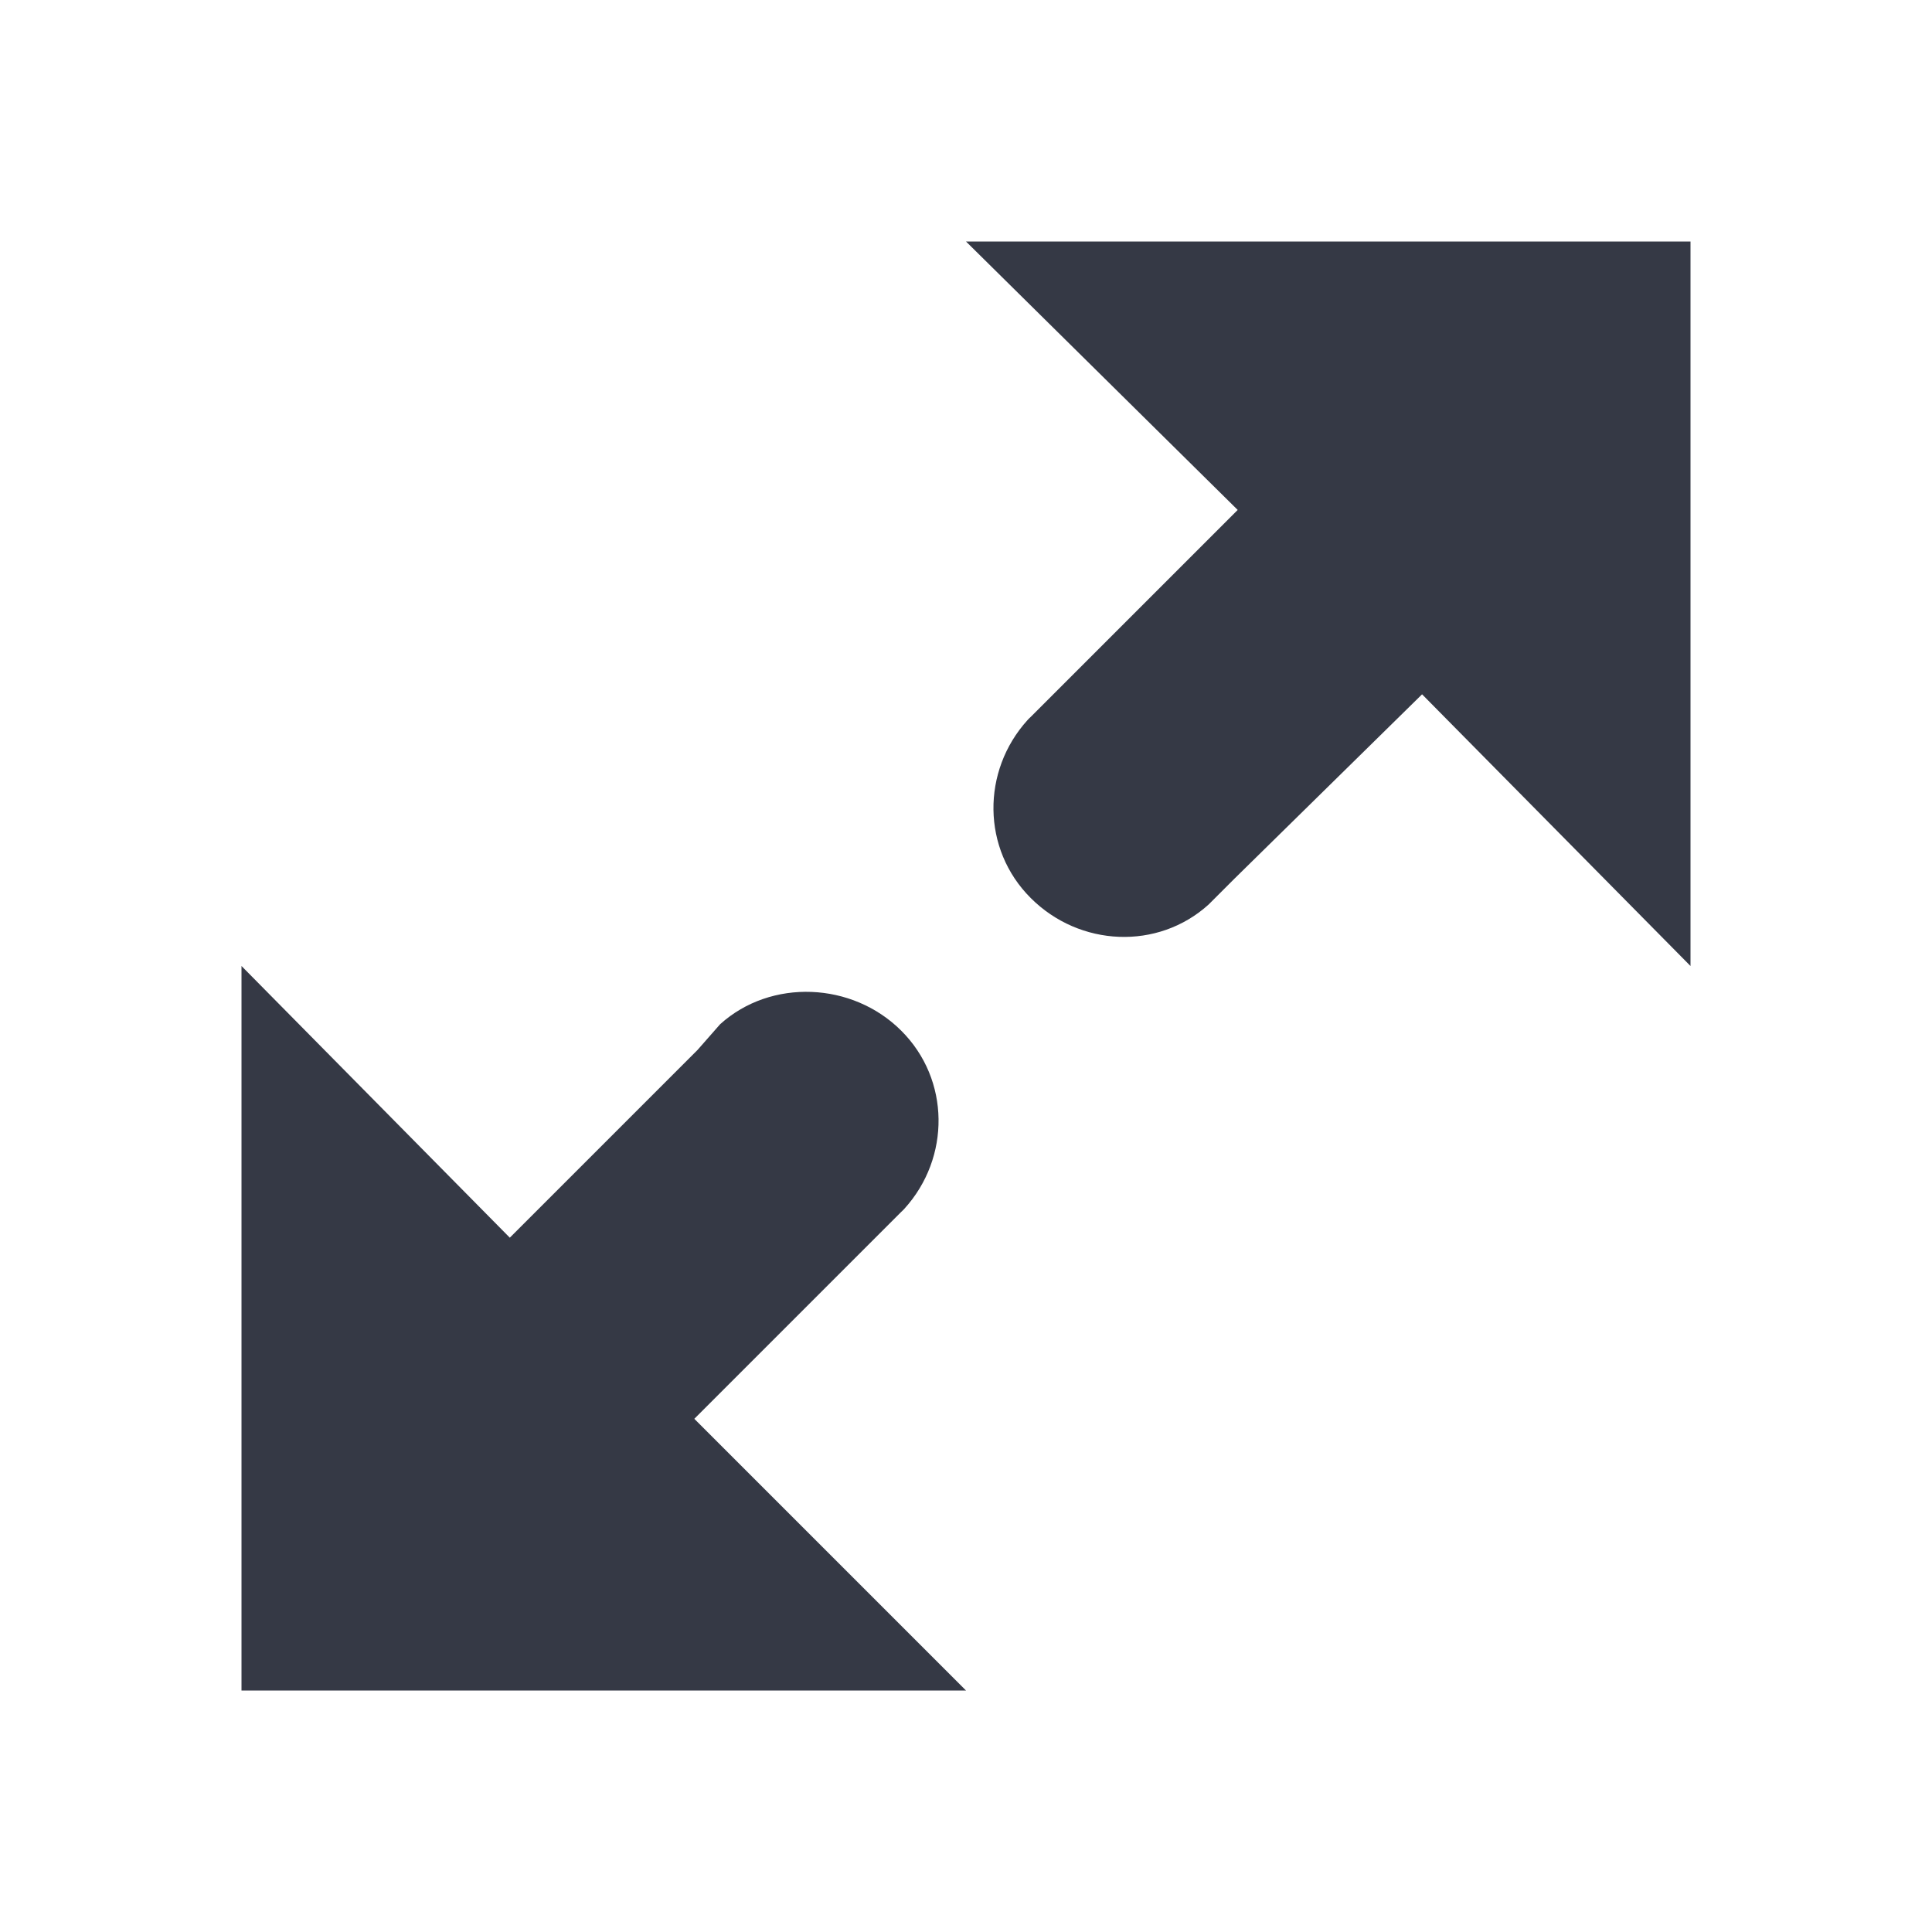 <?xml version="1.0" encoding="UTF-8" standalone="no"?>
<svg
   xmlns:dc="http://purl.org/dc/elements/1.1/"
   xmlns:cc="http://creativecommons.org/ns#"
   xmlns:rdf="http://www.w3.org/1999/02/22-rdf-syntax-ns#"
   xmlns:svg="http://www.w3.org/2000/svg"
   xmlns="http://www.w3.org/2000/svg"
   xmlns:sodipodi="http://sodipodi.sourceforge.net/DTD/sodipodi-0.dtd"
   xmlns:inkscape="http://www.inkscape.org/namespaces/inkscape"
   height="16"
   id="svg7384"
   version="1.1"
   width="16"
   inkscape:version="0.91 r"
   sodipodi:docname="view-fullscreen.svg">
  <sodipodi:namedview
     pagecolor="#ffffff"
     bordercolor="#666666"
     borderopacity="1"
     objecttolerance="10"
     gridtolerance="10"
     guidetolerance="10"
     inkscape:pageopacity="0"
     inkscape:pageshadow="2"
     inkscape:window-width="640"
     inkscape:window-height="480"
     id="namedview18"
     showgrid="false"
     inkscape:zoom="60.668958"
     inkscape:cx="1.6577423"
     inkscape:cy="8"
     inkscape:current-layer="svg7384" />
  <title
     id="title9167">elementary Symbolic Icon Theme</title>
  <defs
     id="defs7386">
    <filter
       color-interpolation-filters="sRGB"
       id="filter7554">
      <feBlend
         id="feBlend7556"
         in2="BackgroundImage"
         mode="darken" />
    </filter>
    <filter
       color-interpolation-filters="sRGB"
       id="filter7554-7">
      <feBlend
         id="feBlend7556-6"
         in2="BackgroundImage"
         mode="darken" />
    </filter>
  </defs>
  <g
     id="layer9"
     label="status"
     style="display:inline"
     transform="translate(-273,12)" />
  <g
     id="layer10"
     style="display:inline"
     transform="translate(-273,12)" />
  <g
     id="layer13"
     style="display:inline"
     transform="translate(-273,12)" />
  <g
     id="layer14"
     transform="translate(-273,12)" />
  <g
     id="layer15"
     style="display:inline"
     transform="translate(-273,12)" />
  <g
     id="g71291"
     style="display:inline"
     transform="translate(-273,12)" />
  <g
     id="layer12"
     style="display:inline;fill:#353945;fill-opacity:1"
     transform="translate(-273,12)">
    <path
       d="m 281,-10 2.25,2.223 -1.714,1.714 c -0.013,0.013 -0.015,0.013 -0.027,0.027 -0.381,0.421 -0.379,1.068 0.027,1.473 0.405,0.405 1.053,0.434 1.473,0.054 l 0.214,-0.214 1.554,-1.527 2.223,2.25 0,-6 z m -6,6 0,6 6,0 -2.25,-2.25 1.714,-1.714 c 0.013,-0.013 0.015,-0.013 0.027,-0.027 0.381,-0.421 0.379,-1.068 -0.027,-1.473 -0.405,-0.405 -1.079,-0.434 -1.5,-0.054 l -0.188,0.214 -1.554,1.554 z"
       id="path25376"
       style="color:#bebebe;fill:#353945;fill-opacity:1;fill-rule:nonzero;stroke:none;stroke-width:1;marker:none;visibility:visible;display:inline;overflow:visible;enable-background:accumulate" />
  </g>
</svg>
